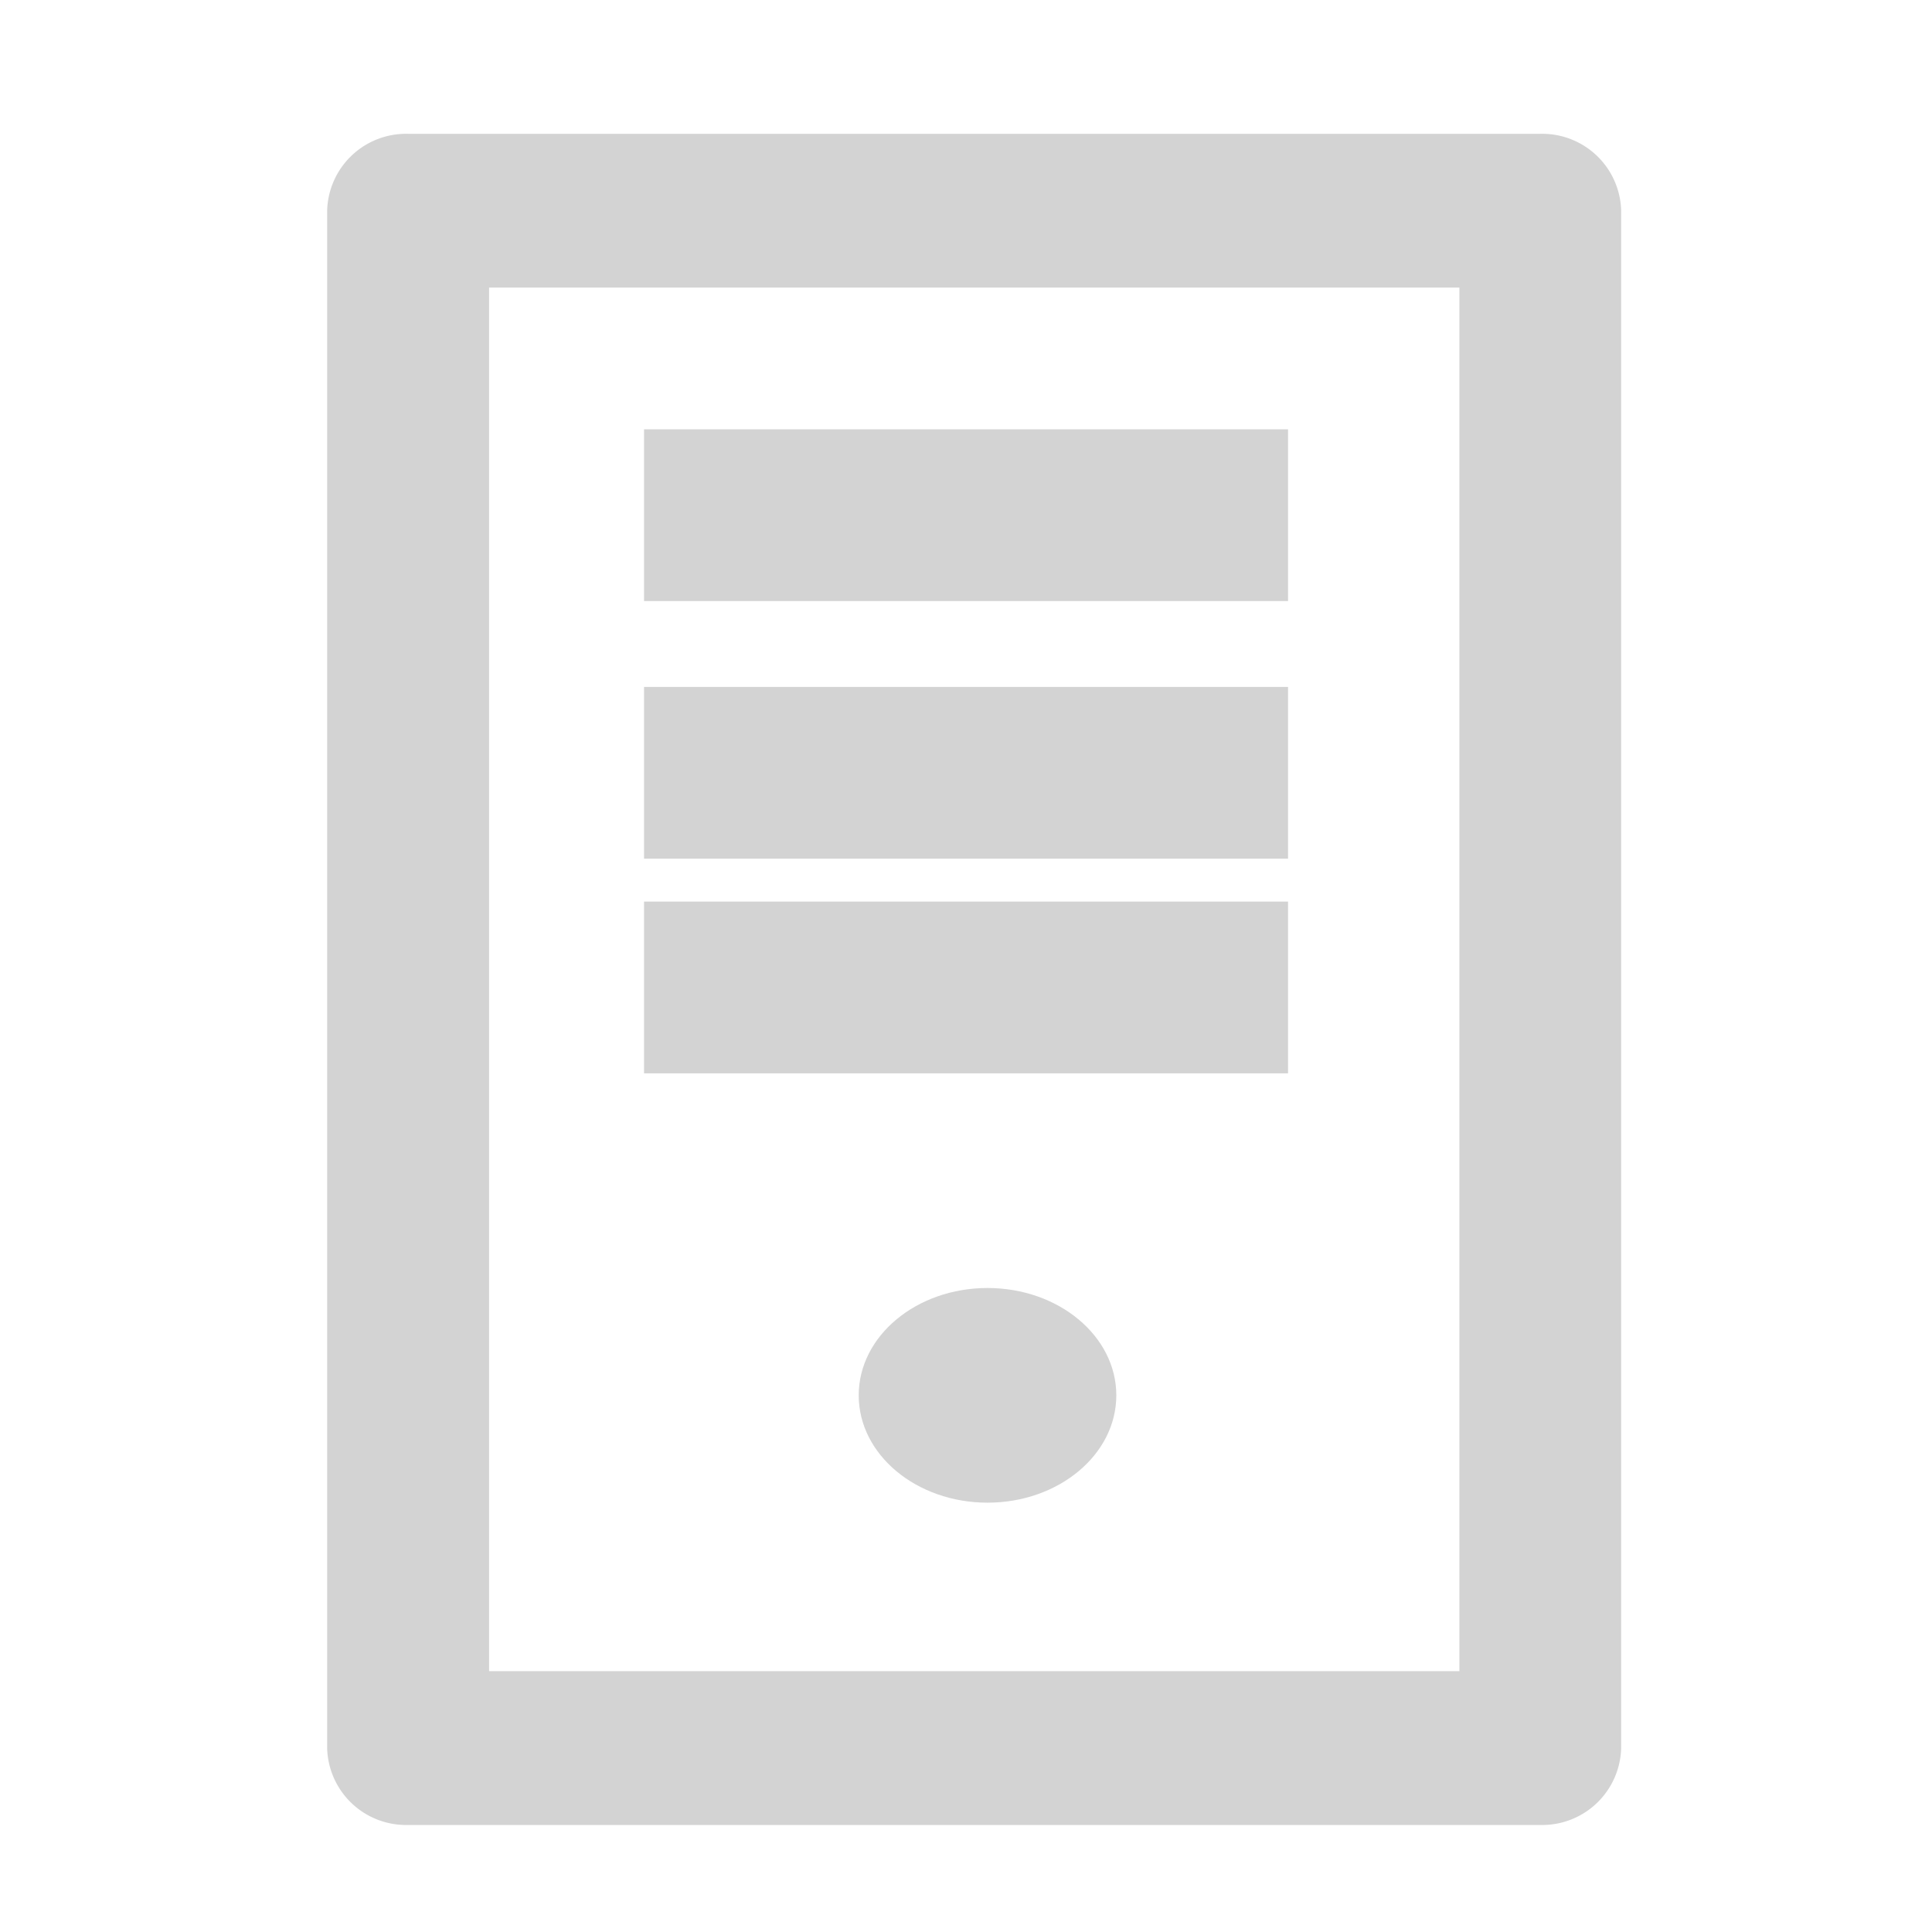 <svg xmlns="http://www.w3.org/2000/svg" width="45" height="45" viewBox="0 0 45 45">
  <g id="Layer_2" data-name="Layer 2" transform="translate(0.131 0.199)">
    <g id="invisible_box" data-name="invisible box" transform="translate(-0.131 -0.199)">
      <rect id="Rectangle_28" data-name="Rectangle 28" width="45" height="45" transform="translate(0 0)" fill="none"/>
    </g>
    <g id="Q3_icons" data-name="Q3 icons" transform="translate(7.489 2.918)">
      <g id="Group_292" data-name="Group 292">
        <path id="Path_81" data-name="Path 81" d="M36.256,2H9.884A1.839,1.839,0,0,0,8,3.79V39.6a1.839,1.839,0,0,0,1.884,1.79H36.256A1.839,1.839,0,0,0,38.14,39.6V3.79A1.839,1.839,0,0,0,36.256,2ZM34.372,37.807h-22.6V5.581h22.6Z" transform="translate(-8 -2)" fill="#d3d3d3"/>
        <rect id="Rectangle_29" data-name="Rectangle 29" width="15" height="4" transform="translate(7.381 6.883)" fill="#d3d3d3"/>
        <rect id="Rectangle_30" data-name="Rectangle 30" width="15" height="4" transform="translate(7.381 12.883)" fill="#d3d3d3"/>
        <rect id="Rectangle_31" data-name="Rectangle 31" width="15" height="4" transform="translate(7.381 17.883)" fill="#d3d3d3"/>
        <ellipse id="Ellipse_2" data-name="Ellipse 2" cx="3" cy="2.5" rx="3" ry="2.5" transform="translate(12.381 26.883)" fill="#d3d3d3"/>
      </g>
    </g>
  </g>
</svg>
